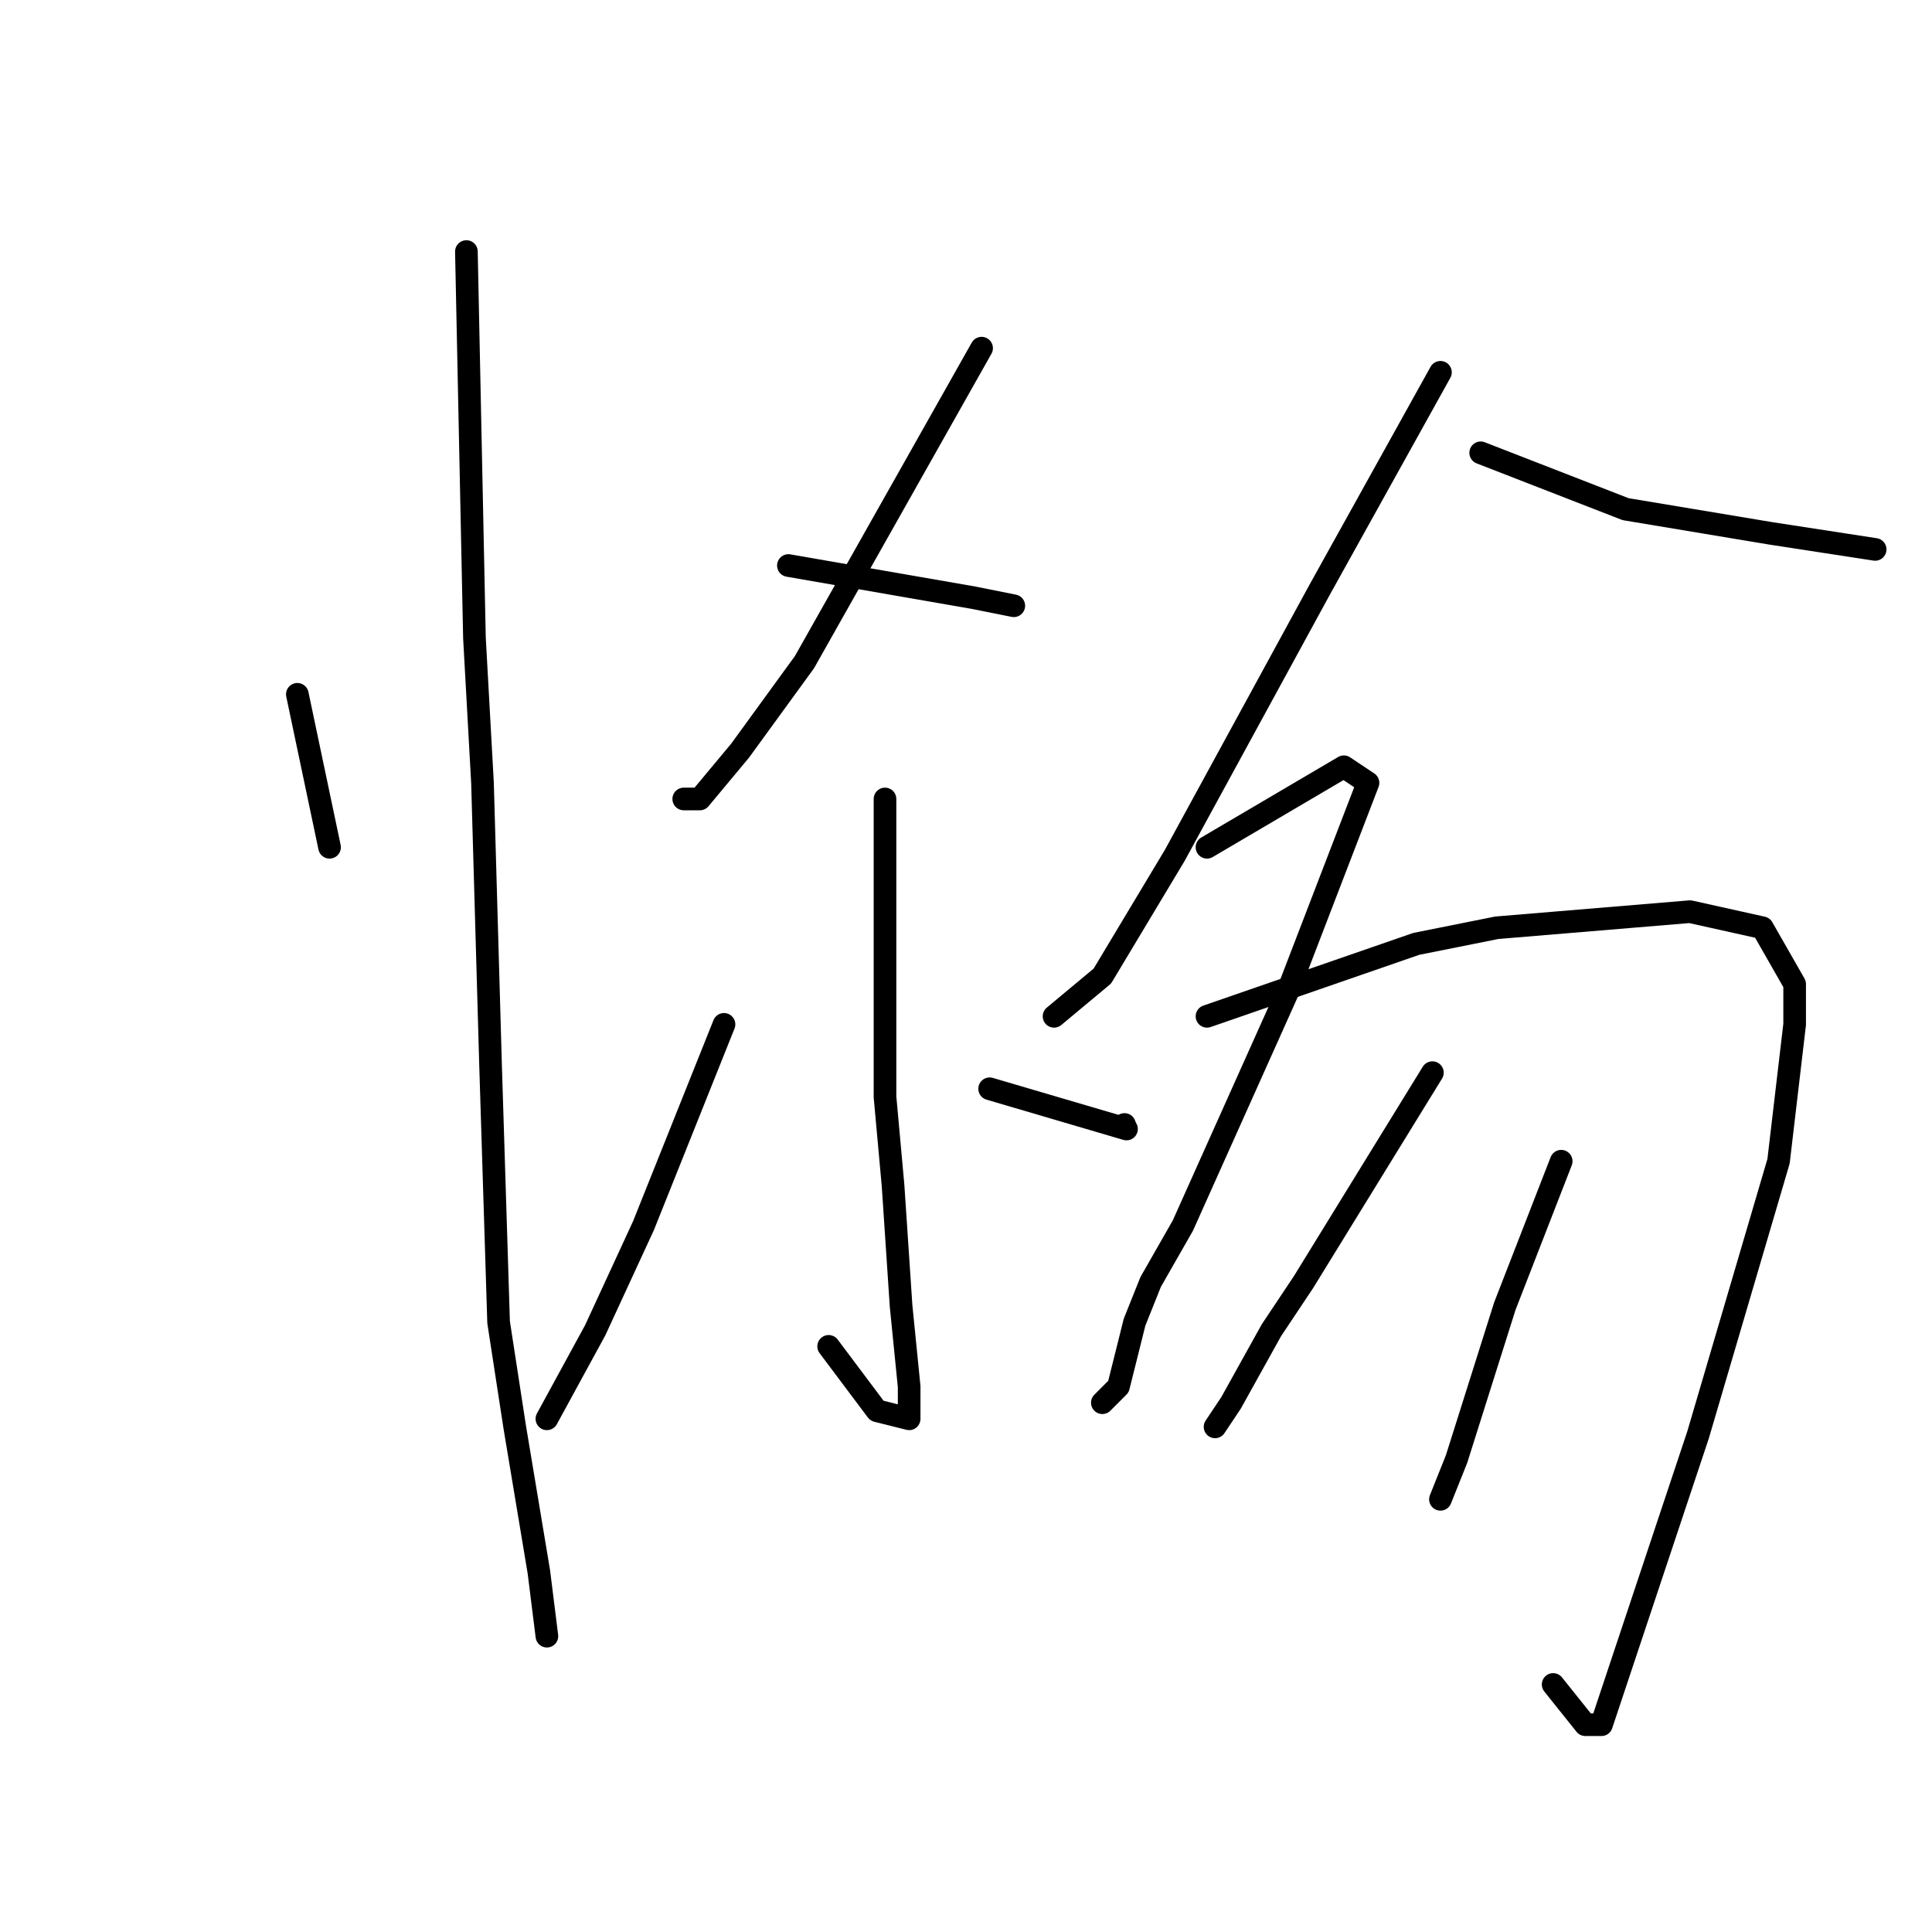 <?xml version="1.0" standalone="no"?>
    <svg width="256" height="256" xmlns="http://www.w3.org/2000/svg" version="1.1">
    <polyline stroke="black" stroke-width="3" stroke-linecap="round" fill="transparent" stroke-linejoin="round" points="39.4 92 43.667 112.267 43.667 112.267 " />
        <polyline stroke="black" stroke-width="3" stroke-linecap="round" fill="transparent" stroke-linejoin="round" points="61.8 33.333 62.867 84.533 63.933 103.733 65 141.067 66.067 175.2 68.2 189.067 71.4 208.267 72.467 216.8 72.467 216.8 " />
        <polyline stroke="black" stroke-width="3" stroke-linecap="round" fill="transparent" stroke-linejoin="round" points="130.067 46.133 106.6 87.733 98.067 99.467 92.733 105.867 90.6 105.867 90.6 105.867 " />
        <polyline stroke="black" stroke-width="3" stroke-linecap="round" fill="transparent" stroke-linejoin="round" points="104.467 74.933 129 79.2 134.333 80.267 134.333 80.267 " />
        <polyline stroke="black" stroke-width="3" stroke-linecap="round" fill="transparent" stroke-linejoin="round" points="117.267 105.867 117.267 145.333 118.333 157.067 119.4 173.067 120.467 183.733 120.467 188 116.2 186.933 109.8 178.4 109.8 178.4 " />
        <polyline stroke="black" stroke-width="3" stroke-linecap="round" fill="transparent" stroke-linejoin="round" points="95.933 135.733 85.267 162.4 78.867 176.267 72.467 188 72.467 188 " />
        <polyline stroke="black" stroke-width="3" stroke-linecap="round" fill="transparent" stroke-linejoin="round" points="131.133 144.267 149.267 149.6 " />
        <polyline stroke="black" stroke-width="3" stroke-linecap="round" fill="transparent" stroke-linejoin="round" points="149 149 149 149 " />
        <polyline stroke="black" stroke-width="3" stroke-linecap="round" fill="transparent" stroke-linejoin="round" points="190.867 49.333 174.867 78.133 168.467 89.867 155.667 113.333 146.067 129.333 139.667 134.667 139.667 134.667 " />
        <polyline stroke="black" stroke-width="3" stroke-linecap="round" fill="transparent" stroke-linejoin="round" points="196.2 60 215.4 67.467 234.6 70.667 248.467 72.8 248.467 72.8 " />
        <polyline stroke="black" stroke-width="3" stroke-linecap="round" fill="transparent" stroke-linejoin="round" points="159.933 112.267 178.067 101.6 181.267 103.733 170.6 131.467 156.733 162.4 152.467 169.867 150.333 175.2 149.267 179.467 148.2 183.733 146.067 185.867 146.067 185.867 " />
        <polyline stroke="black" stroke-width="3" stroke-linecap="round" fill="transparent" stroke-linejoin="round" points="159.933 134.667 187.667 125.067 198.333 122.933 223.933 120.8 233.533 122.933 237.8 130.4 237.8 135.733 235.667 153.867 225 190.133 218.6 209.333 213.267 225.333 212.2 228.533 210.067 228.533 205.8 223.2 205.8 223.2 " />
        <polyline stroke="black" stroke-width="3" stroke-linecap="round" fill="transparent" stroke-linejoin="round" points="189.8 142.133 172.733 169.867 168.467 176.267 163.133 185.867 161 189.067 161 189.067 " />
        <polyline stroke="black" stroke-width="3" stroke-linecap="round" fill="transparent" stroke-linejoin="round" points="206.867 153.867 199.4 173.067 193 193.333 190.867 198.667 190.867 198.667 " />
        </svg>
